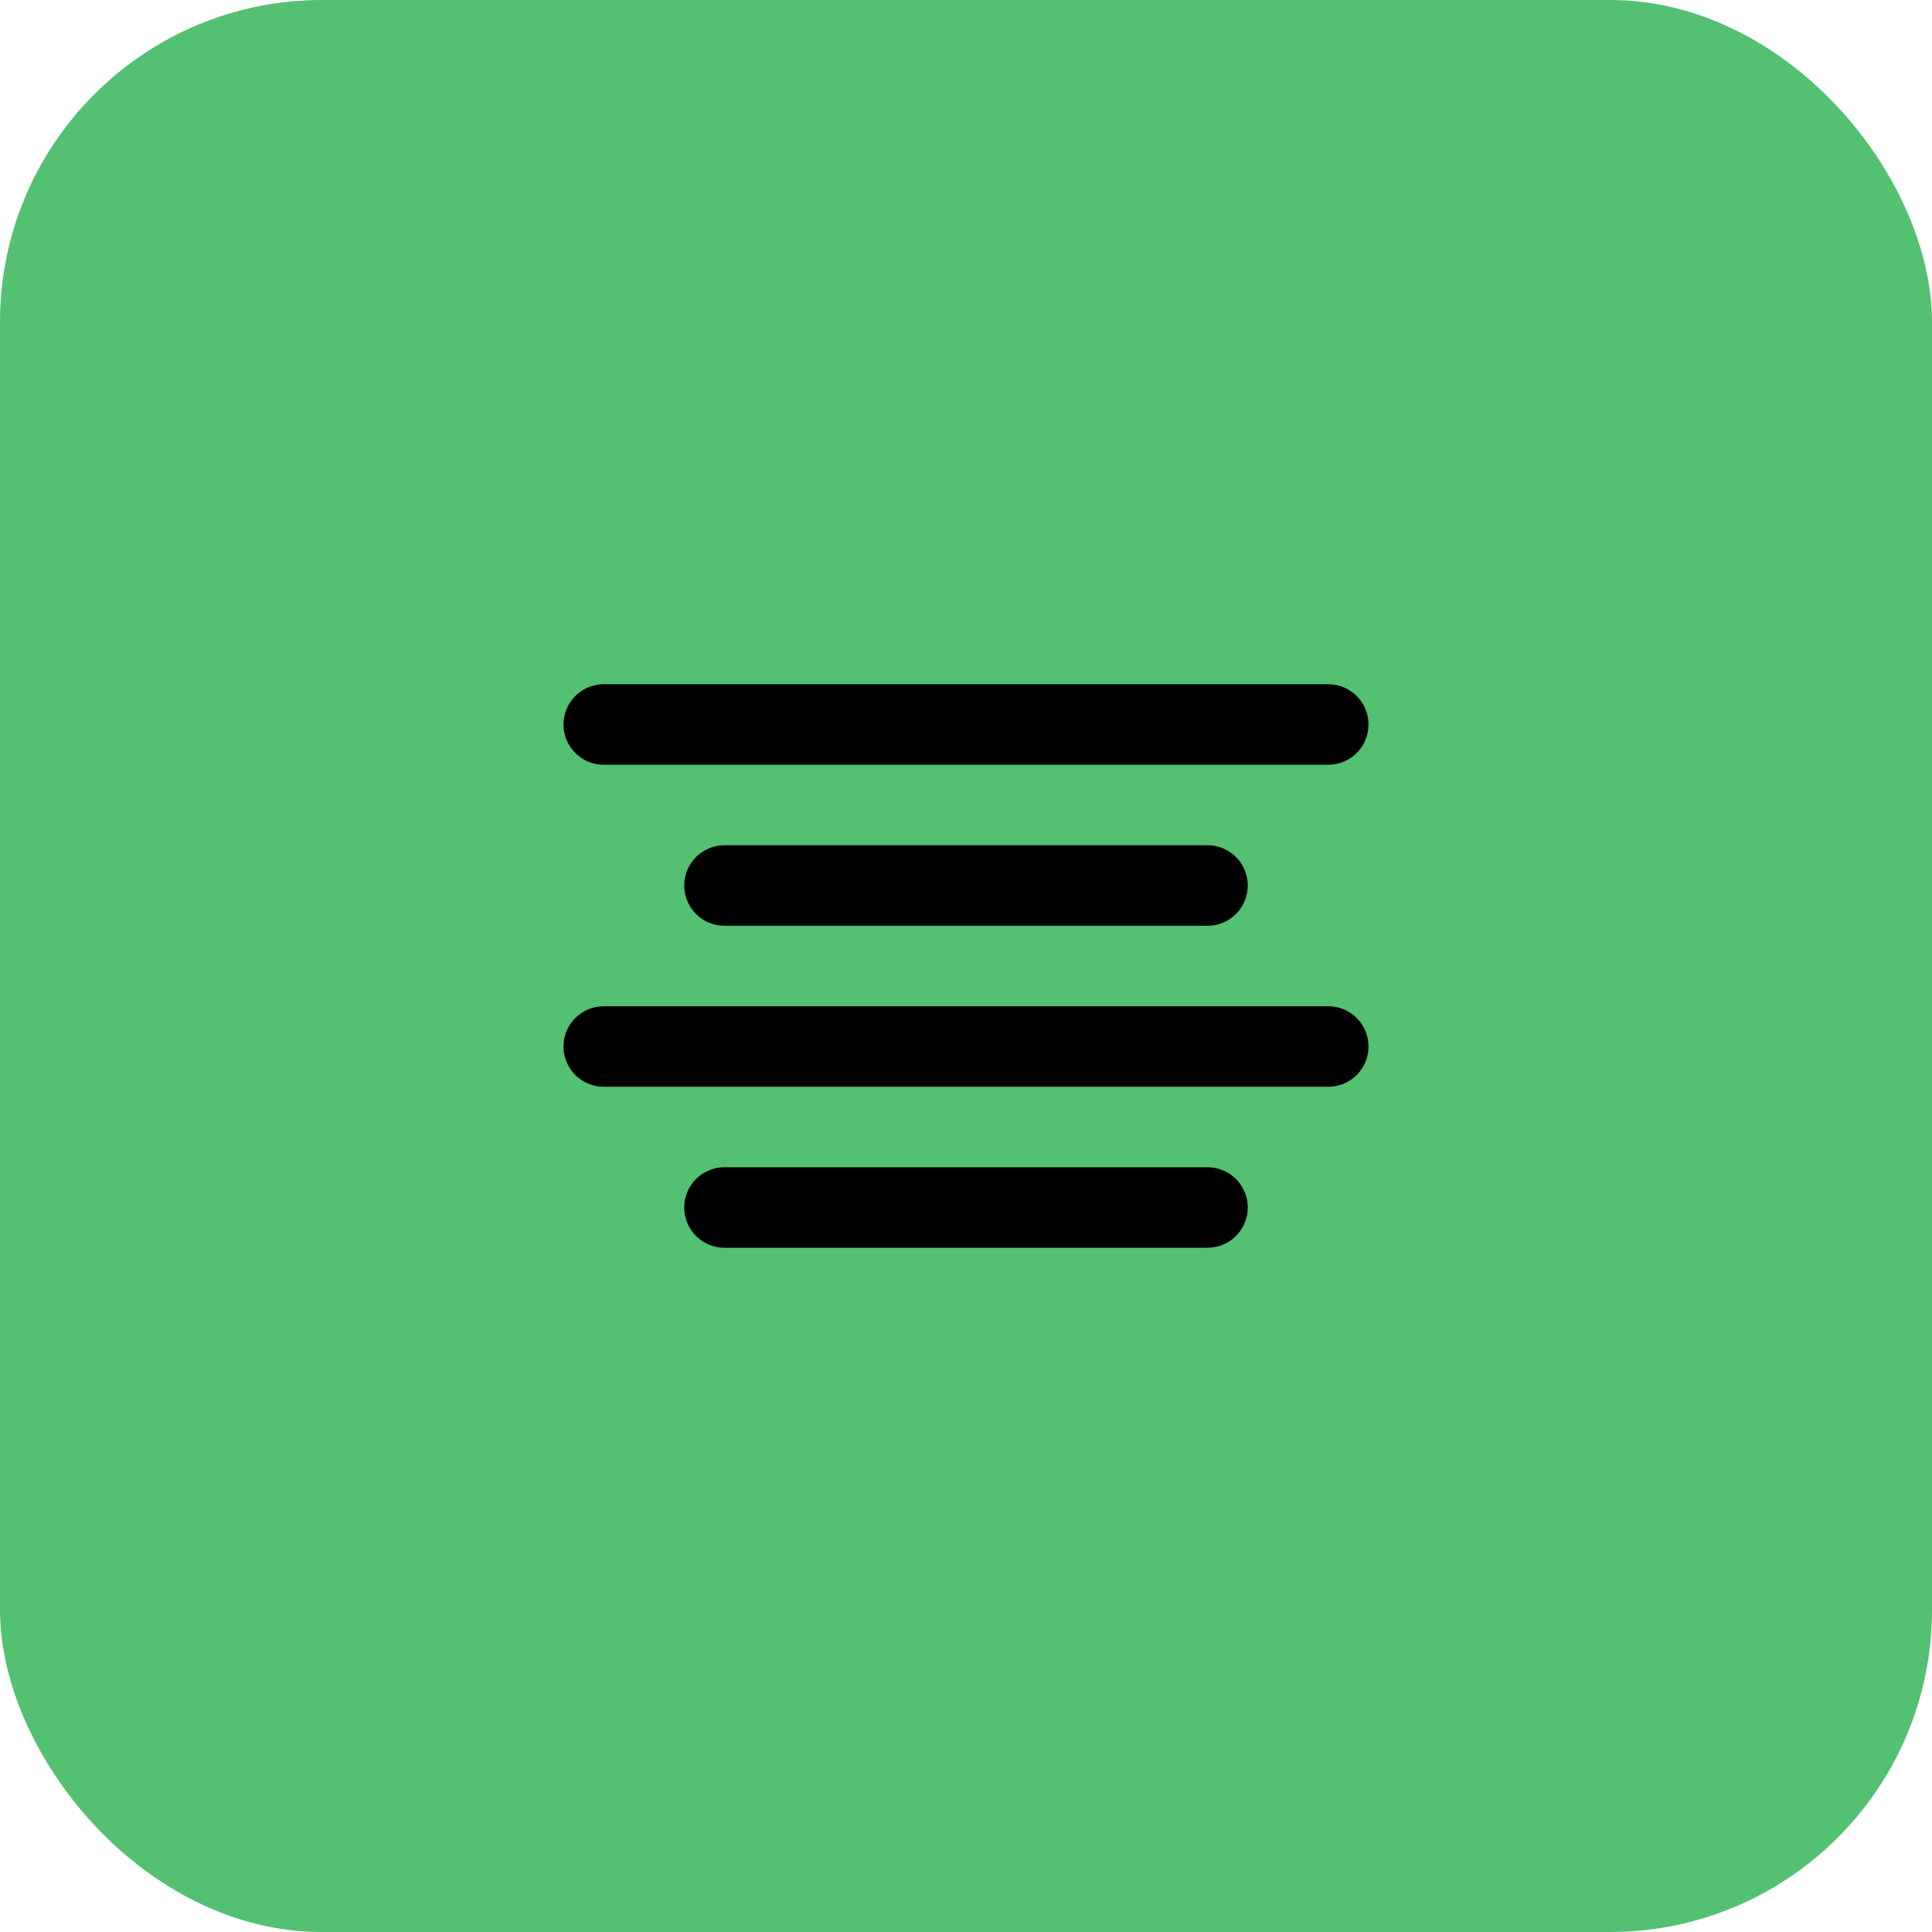 <svg width="48" height="48" viewBox="0 0 48 48" fill="none" xmlns="http://www.w3.org/2000/svg">
<rect width="48" height="48" rx="8" fill="#53C171"/>
<path d="M30 22H18" stroke="black" stroke-width="2" stroke-linecap="round" stroke-linejoin="round"/>
<path d="M33 18H15" stroke="black" stroke-width="2" stroke-linecap="round" stroke-linejoin="round"/>
<path d="M33 26H15" stroke="black" stroke-width="2" stroke-linecap="round" stroke-linejoin="round"/>
<path d="M30 30H18" stroke="black" stroke-width="2" stroke-linecap="round" stroke-linejoin="round"/>
</svg>
